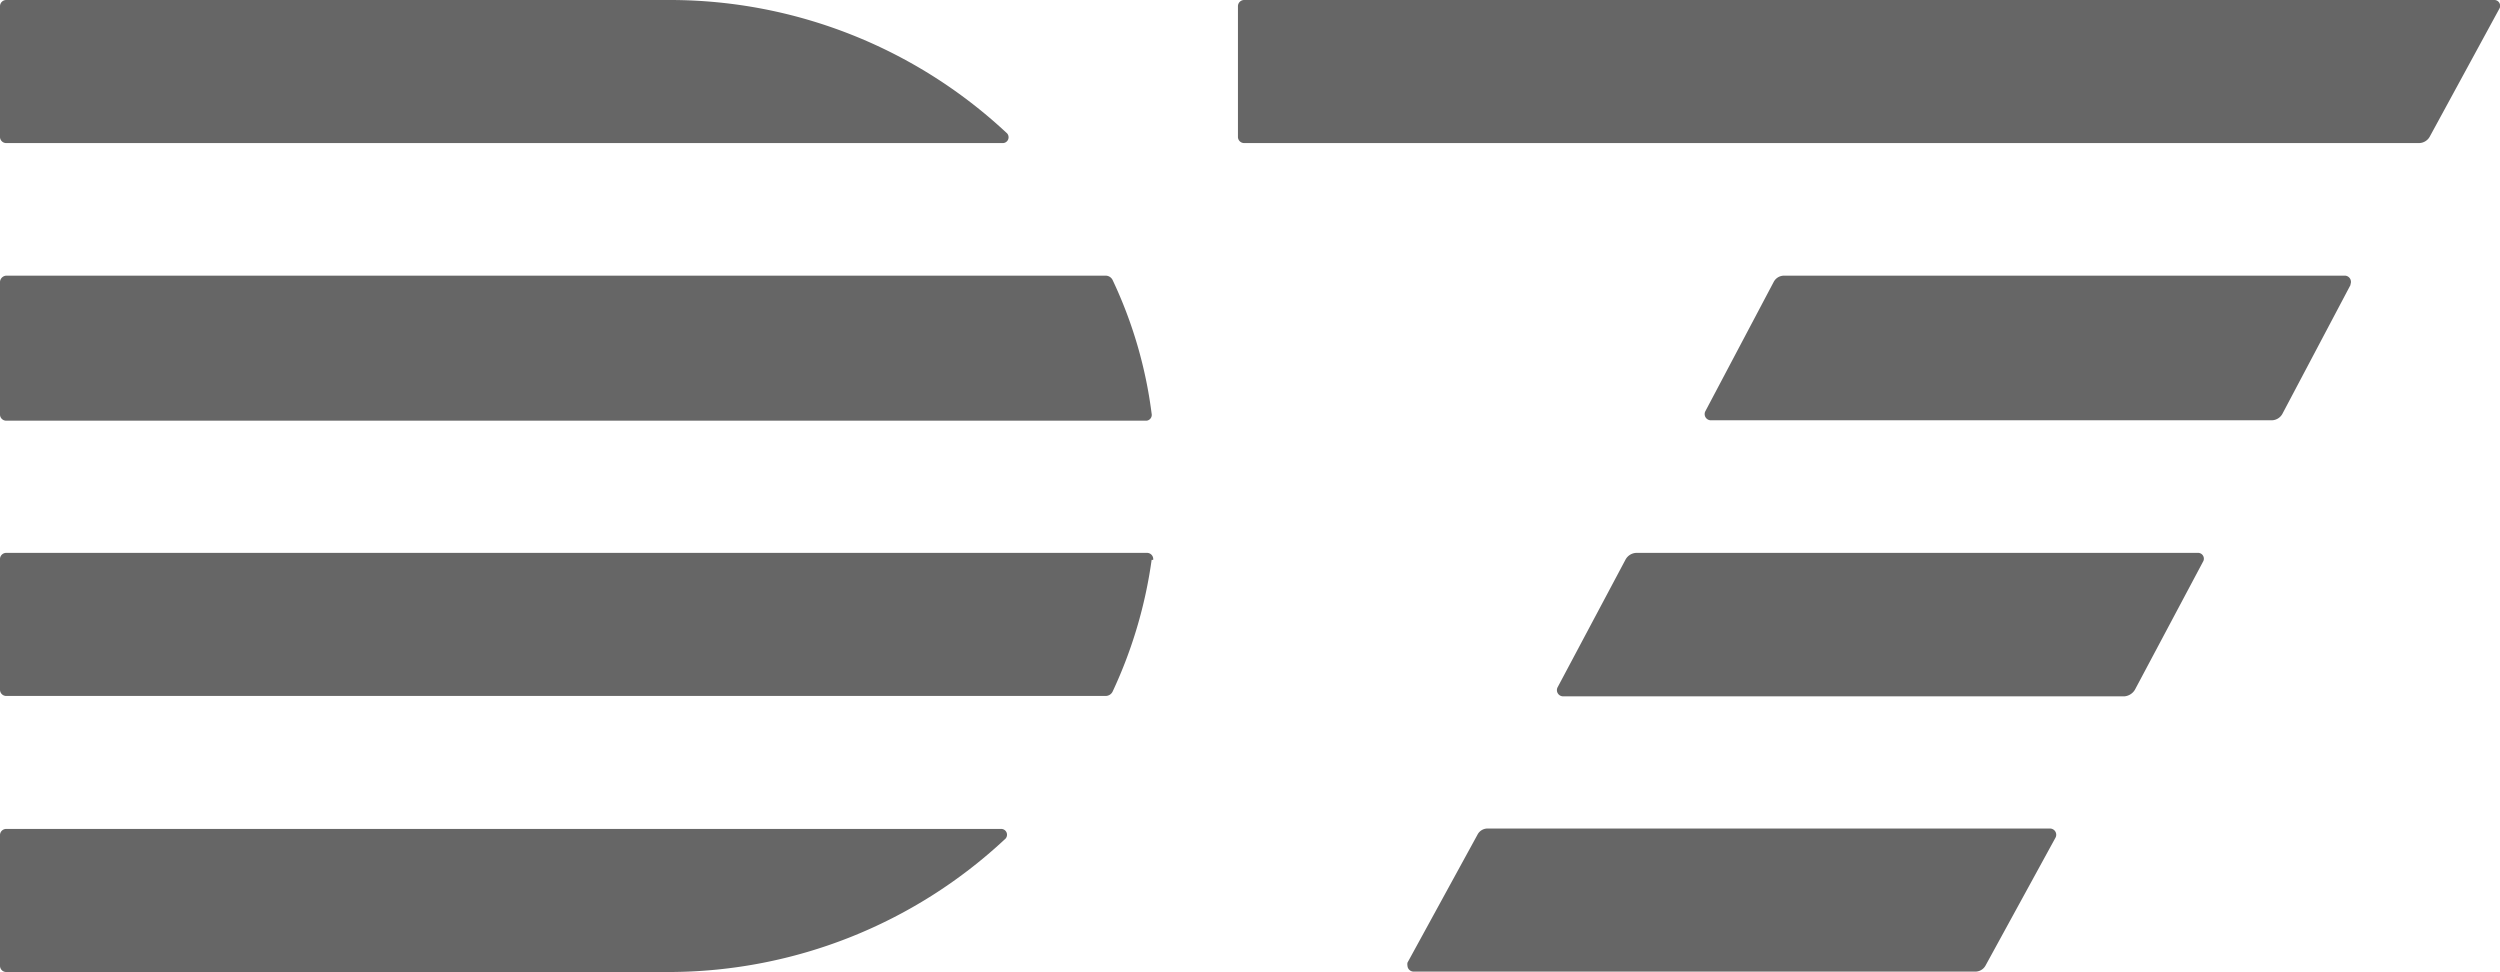 <svg xmlns="http://www.w3.org/2000/svg" viewBox="0 0 64.3 25"><g data-name="Слой 2"><path d="M0 .16A.16.16 0 0 1 .16 0h17.09a12.69 12.69 0 0 1 8.63 3.41.15.15 0 0 1-.1.27H.16A.16.16 0 0 1 0 3.53zm28.62 7.05a11.37 11.37 0 0 1 1 3.43.15.15 0 0 1-.13.18H.16a.16.16 0 0 1-.16-.15V7.25a.17.17 0 0 1 .16-.16h28.28a.2.2 0 0 1 .18.12zm1 7.19a11.81 11.81 0 0 1-1 3.38.2.2 0 0 1-.19.12H.16a.16.16 0 0 1-.16-.16v-3.37a.16.16 0 0 1 .16-.15h29.35a.16.16 0 0 1 .15.18zm-3.88 6.92a.15.15 0 0 1 .1.27A12.69 12.69 0 0 1 17.25 25H.16a.16.16 0 0 1-.16-.16v-3.37a.16.16 0 0 1 .16-.15zM32 0h32.14a.15.15 0 0 1 .14.23l-1.79 3.29a.32.32 0 0 1-.27.16H32a.16.16 0 0 1-.16-.15V.16A.16.16 0 0 1 32 0zm28.46 7.32l-1.76 3.33a.32.32 0 0 1-.28.16H44a.16.16 0 0 1-.14-.23l1.76-3.33a.3.3 0 0 1 .27-.16h14.43a.16.16 0 0 1 .13.23zm-3.8 7.13l-1.75 3.29a.35.35 0 0 1-.27.17H40.2a.16.16 0 0 1-.14-.23l1.75-3.29a.33.33 0 0 1 .27-.17h14.44a.15.15 0 0 1 .14.23zm-3.79 7.09l-1.8 3.29a.3.3 0 0 1-.27.16H36.36a.16.16 0 0 1-.16-.15.24.24 0 0 1 0-.08l1.8-3.29a.29.29 0 0 1 .27-.16h14.46a.16.16 0 0 1 .14.23z" fill="#666" data-name="Слой 1"/></g></svg>